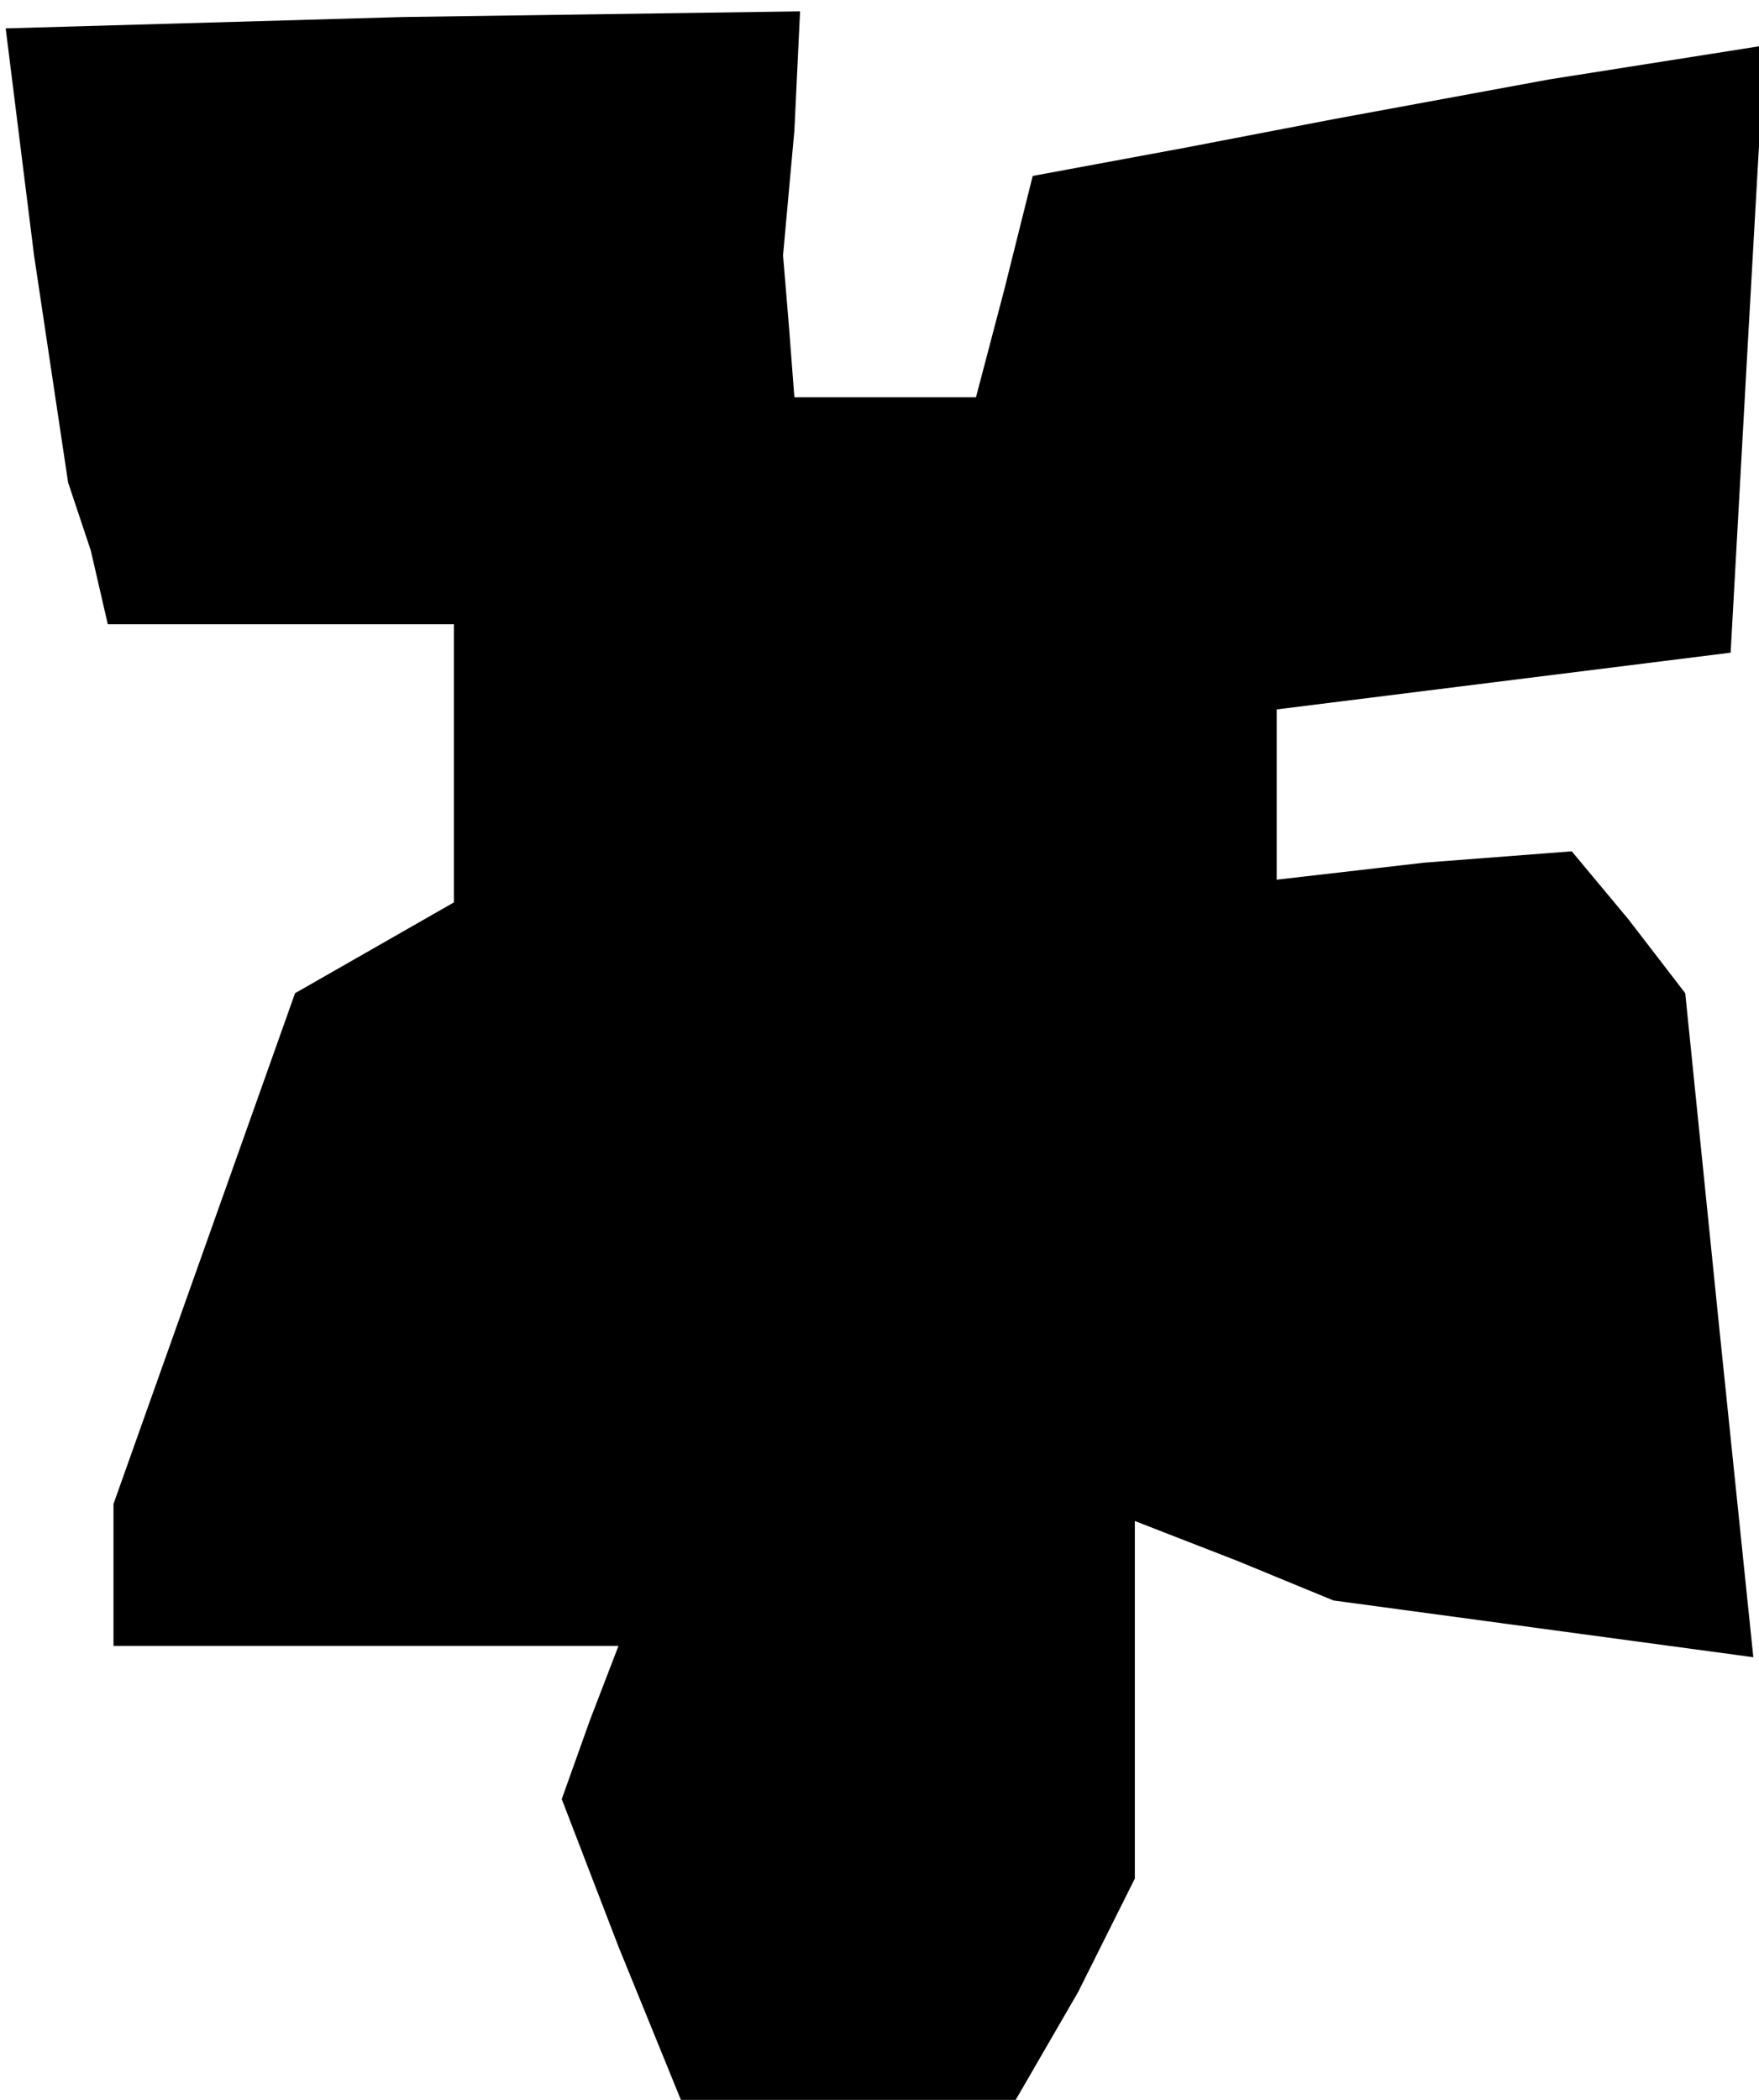 <?xml version="1.0" standalone="no"?>
<!DOCTYPE svg PUBLIC "-//W3C//DTD SVG 20010904//EN"
 "http://www.w3.org/TR/2001/REC-SVG-20010904/DTD/svg10.dtd">
<svg version="1.0" xmlns="http://www.w3.org/2000/svg"
 width="31pt" height="37pt" viewBox="0 0 31 37"
 preserveAspectRatio="xMidYMid meet">
<g transform="translate(0,37) scale(0.1,-0.1)"
fill="#000000" stroke="none">
<path d="M6 325 l6 -40 4 -12 3 -13 31 0 30 0 0 -25 0 -24 -14 -8 -14 -8 -16
-45 -16 -45 0 -12 0 -13 45 0 44 0 -5 -13 -5 -14 10 -26 11 -27 29 0 30 0 11
19 10 20 0 31 0 32 18 -7 17 -7 37 -5 37 -5 -6 58 -6 59 -10 13 -10 12 -26 -2
-26 -3 0 15 0 15 40 5 40 5 3 54 3 53 -38 -6 -38 -7 -26 -5 -27 -5 -5 -20 -5
-19 -16 0 -16 0 -1 13 -1 12 2 22 1 21 -70 -1 -70 -2 5 -40z"/>
</g>
</svg>
